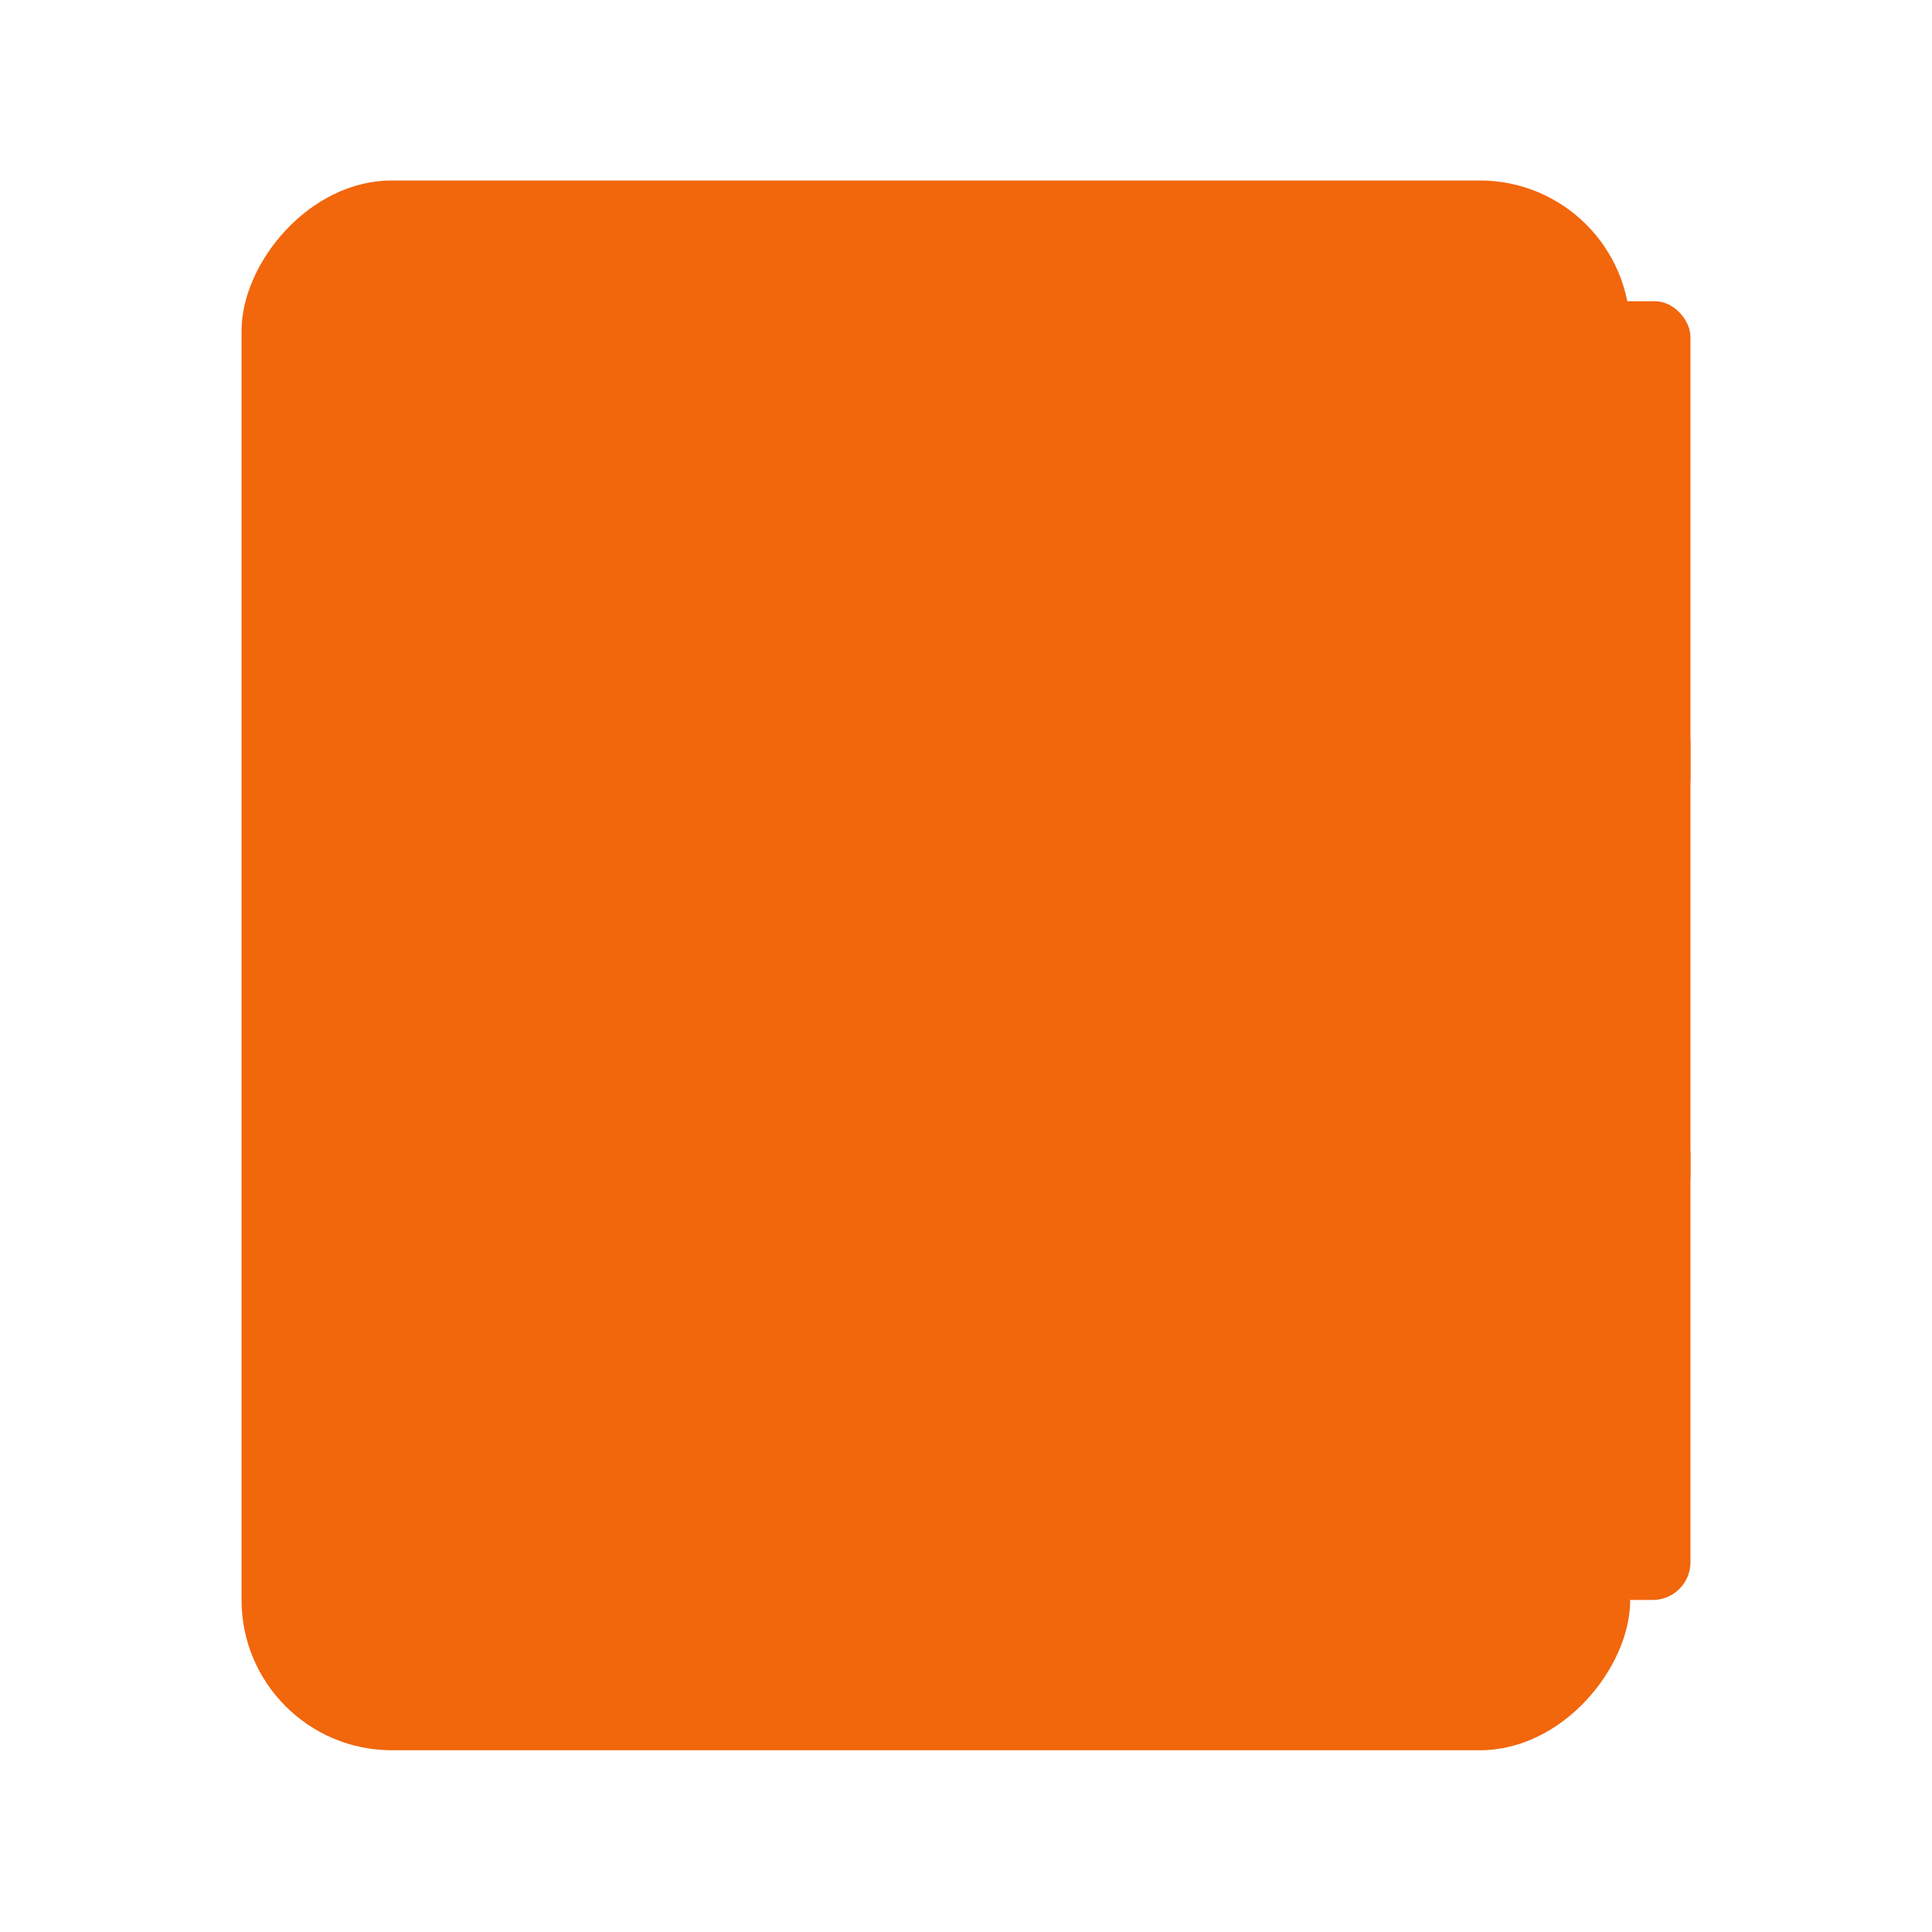 <svg width="64" height="64" version="1.1" viewBox="0 0 16.933 16.933" xmlns="http://www.w3.org/2000/svg">
 <g transform="translate(0 -280.07)">
  <rect x="10.583" y="282.71" width="4.233" height="4.498" ry=".312" fill="#f2660c"/>
  <rect x="10.583" y="286.22" width="4.233" height="4.498" ry=".351" fill="#f2660c"/>
  <rect x="10.583" y="289.86" width="4.233" height="4.233" ry=".331" fill="#f2660c"/>
  <rect transform="scale(1,-1)" x="2.117" y="-295.41" width="12.171" height="13.758" rx="1.317" ry="1.317" fill="#f2660c"/>
  <path d="M9.478 289.74a1.587 1.587 0 0 1-1.276.645 1.587 1.587 0 0 1-1.275-.644 3.704 2.381 0 0 0-2.43 2.232h7.41a3.704 2.381 0 0 0-2.429-2.234z" fill="#f2660c" paint-order="stroke markers fill"/>
  <g transform="translate(0 1.588)" fill="#f2660c" paint-order="stroke markers fill">
   <circle cx="8.202" cy="284.83" r="1.587"/>
   <path d="m6.615 284.83a1.587 2.646 0 0 0 1.587 2.645 1.587 2.646 0 0 0 1.588-2.646z"/>
  </g>
 </g>
</svg>
